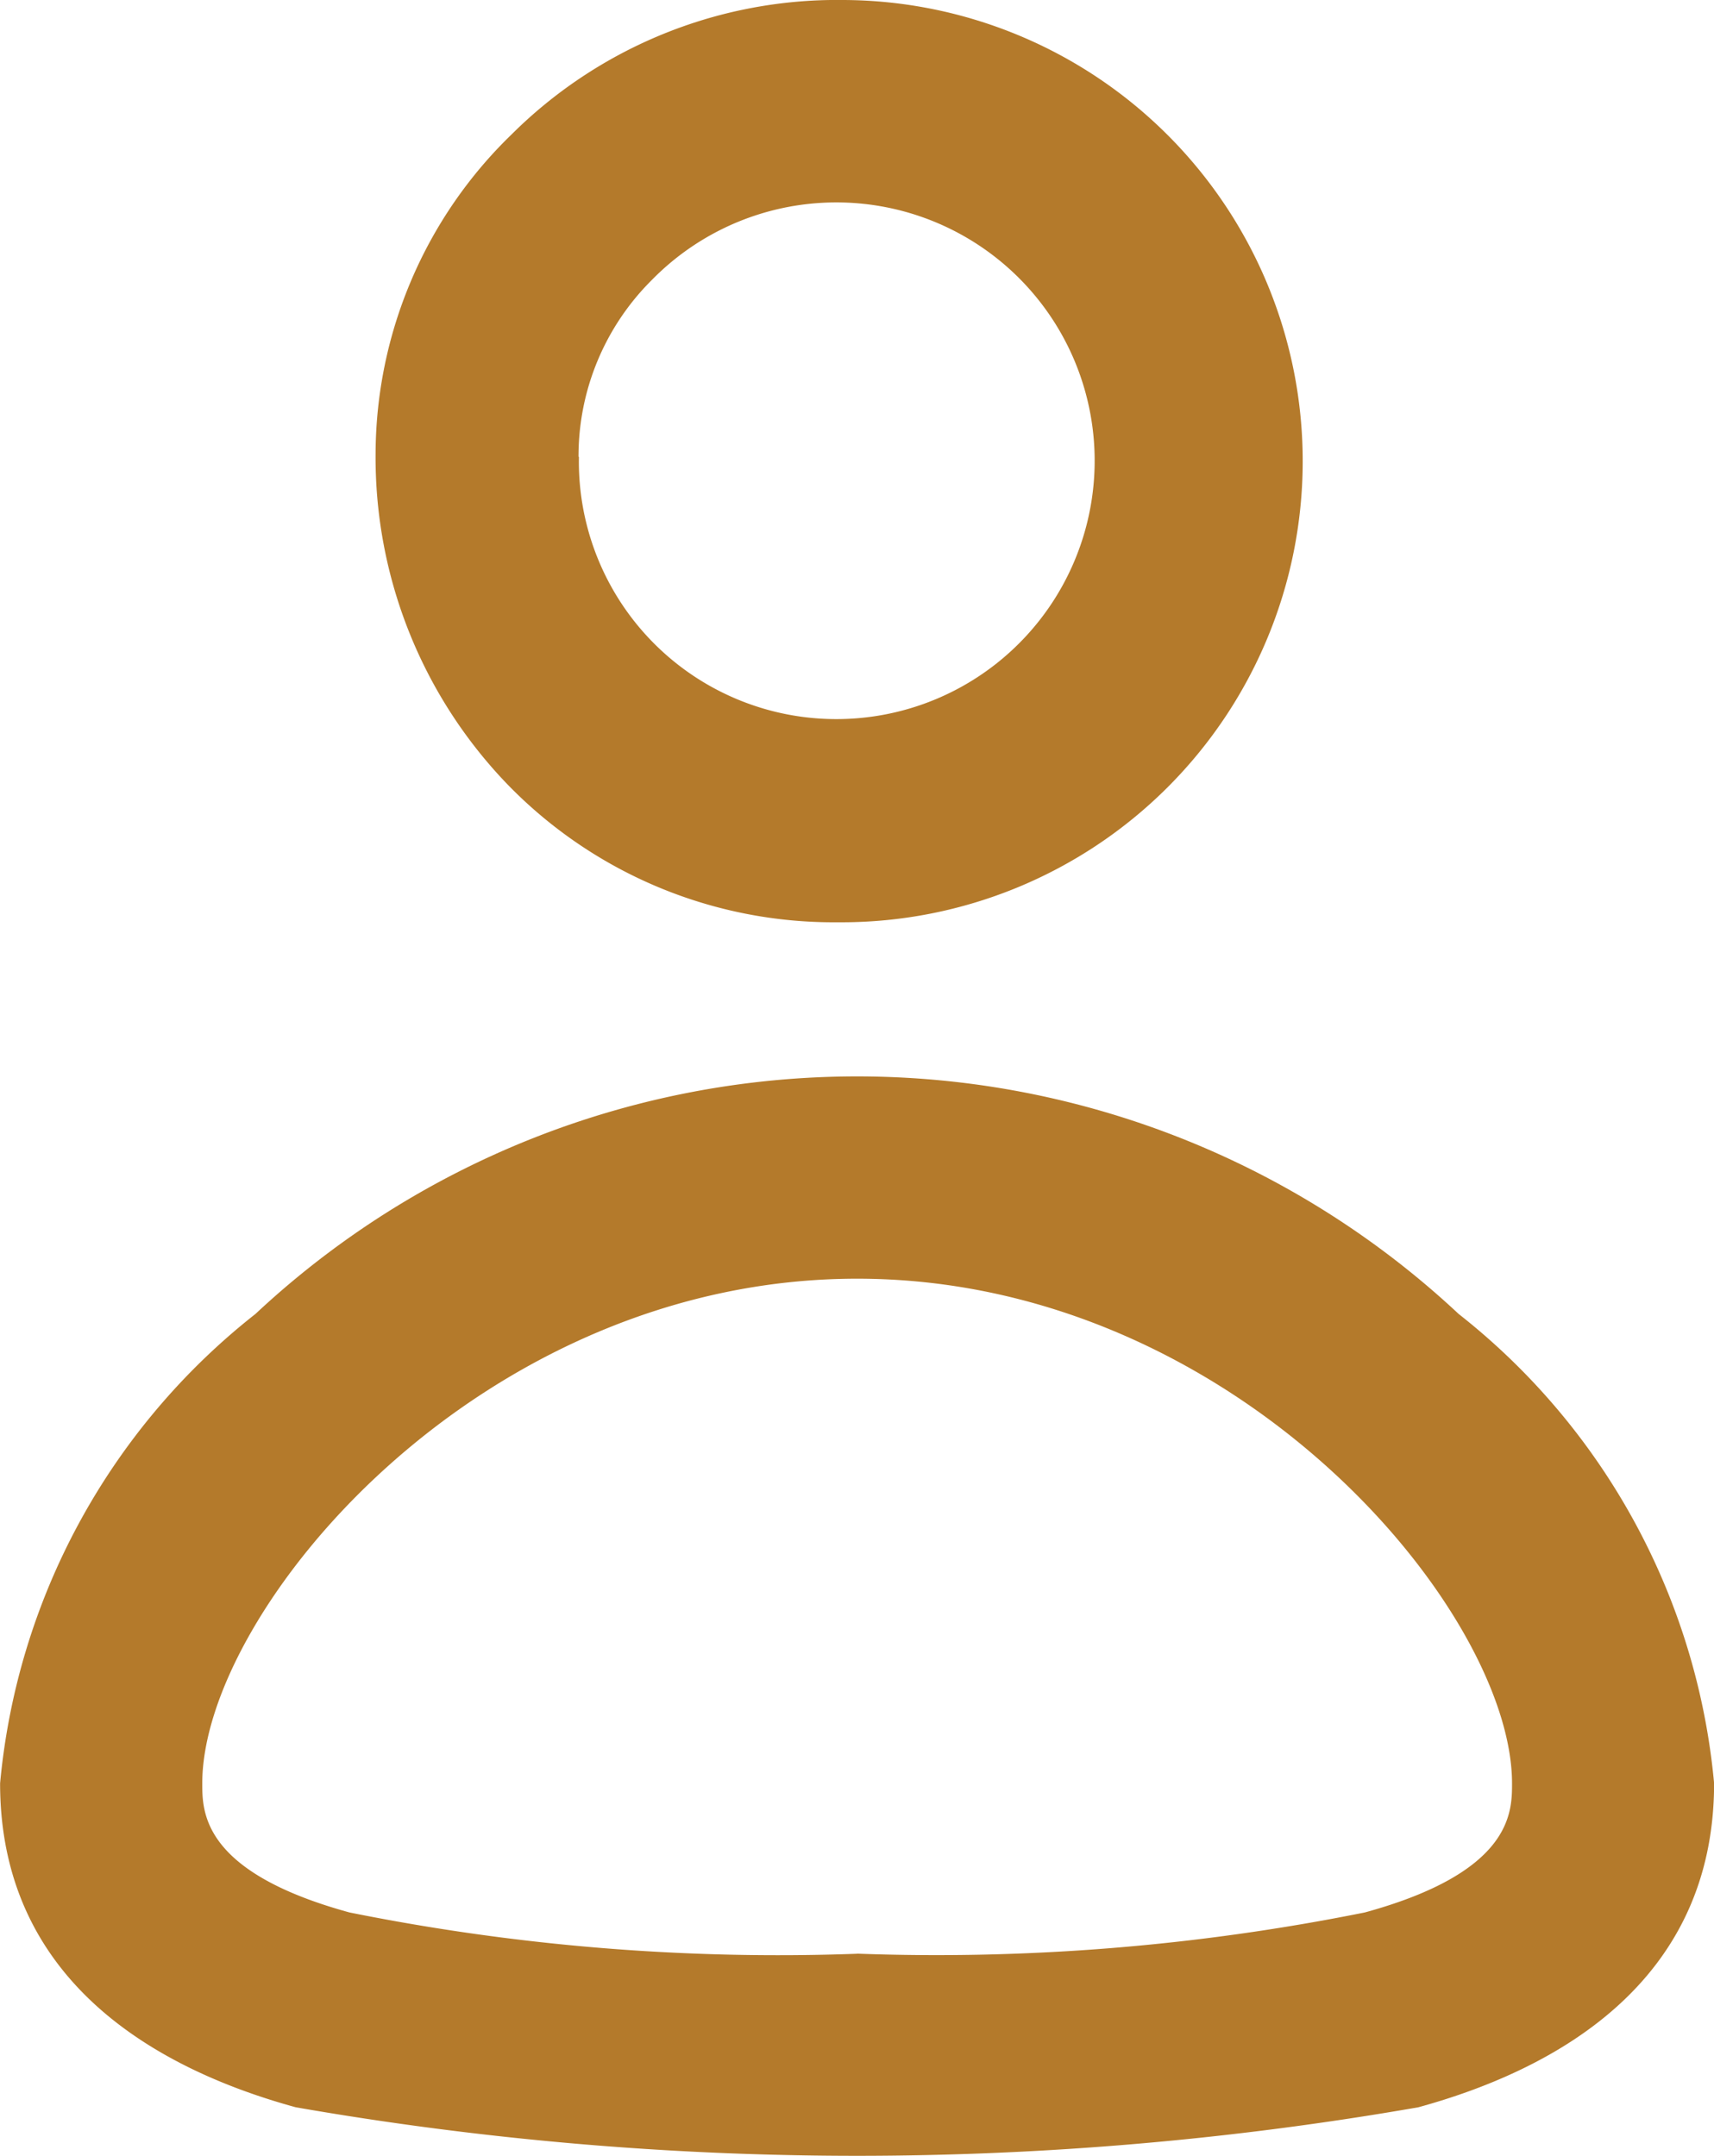 <svg xmlns="http://www.w3.org/2000/svg" width="17.711" height="22.272" viewBox="0 0 17.711 22.272"><defs><style>.a{fill:#b47a2b;}</style></defs><g transform="translate(-5869.99 -1998.563)"><path class="a" d="M5904.6,2008.091h.045a4.764,4.764,0,0,0,.024-9.528h-.129a4.768,4.768,0,0,0-3.293,1.388,4.608,4.608,0,0,0-1.406,3.3,4.865,4.865,0,0,0,1.379,3.432A4.694,4.694,0,0,0,5904.6,2008.091Zm-2.662-4.809a2.564,2.564,0,0,1,.758-1.827,2.669,2.669,0,1,1,1.922,4.537h-.031A2.66,2.66,0,0,1,5901.942,2003.283Z" transform="translate(-25.97 0)"/><path class="a" d="M5885.062,2086.476a9.1,9.1,0,0,0-12.432,0,6.983,6.983,0,0,0-2.639,4.849c0,2.073,1.661,2.965,3.055,3.347a33.8,33.8,0,0,0,11.6,0c1.395-.383,3.056-1.274,3.056-3.347A6.981,6.981,0,0,0,5885.062,2086.476Zm-6.215,6.61a22.425,22.425,0,0,1-5.247-.427c-1.52-.417-1.52-1.036-1.52-1.333,0-1.785,2.857-5.214,6.767-5.214s6.767,3.429,6.767,5.214c0,.3,0,.916-1.52,1.333A22.425,22.425,0,0,1,5878.846,2093.085Z" transform="translate(0 -74.339)"/></g></svg>